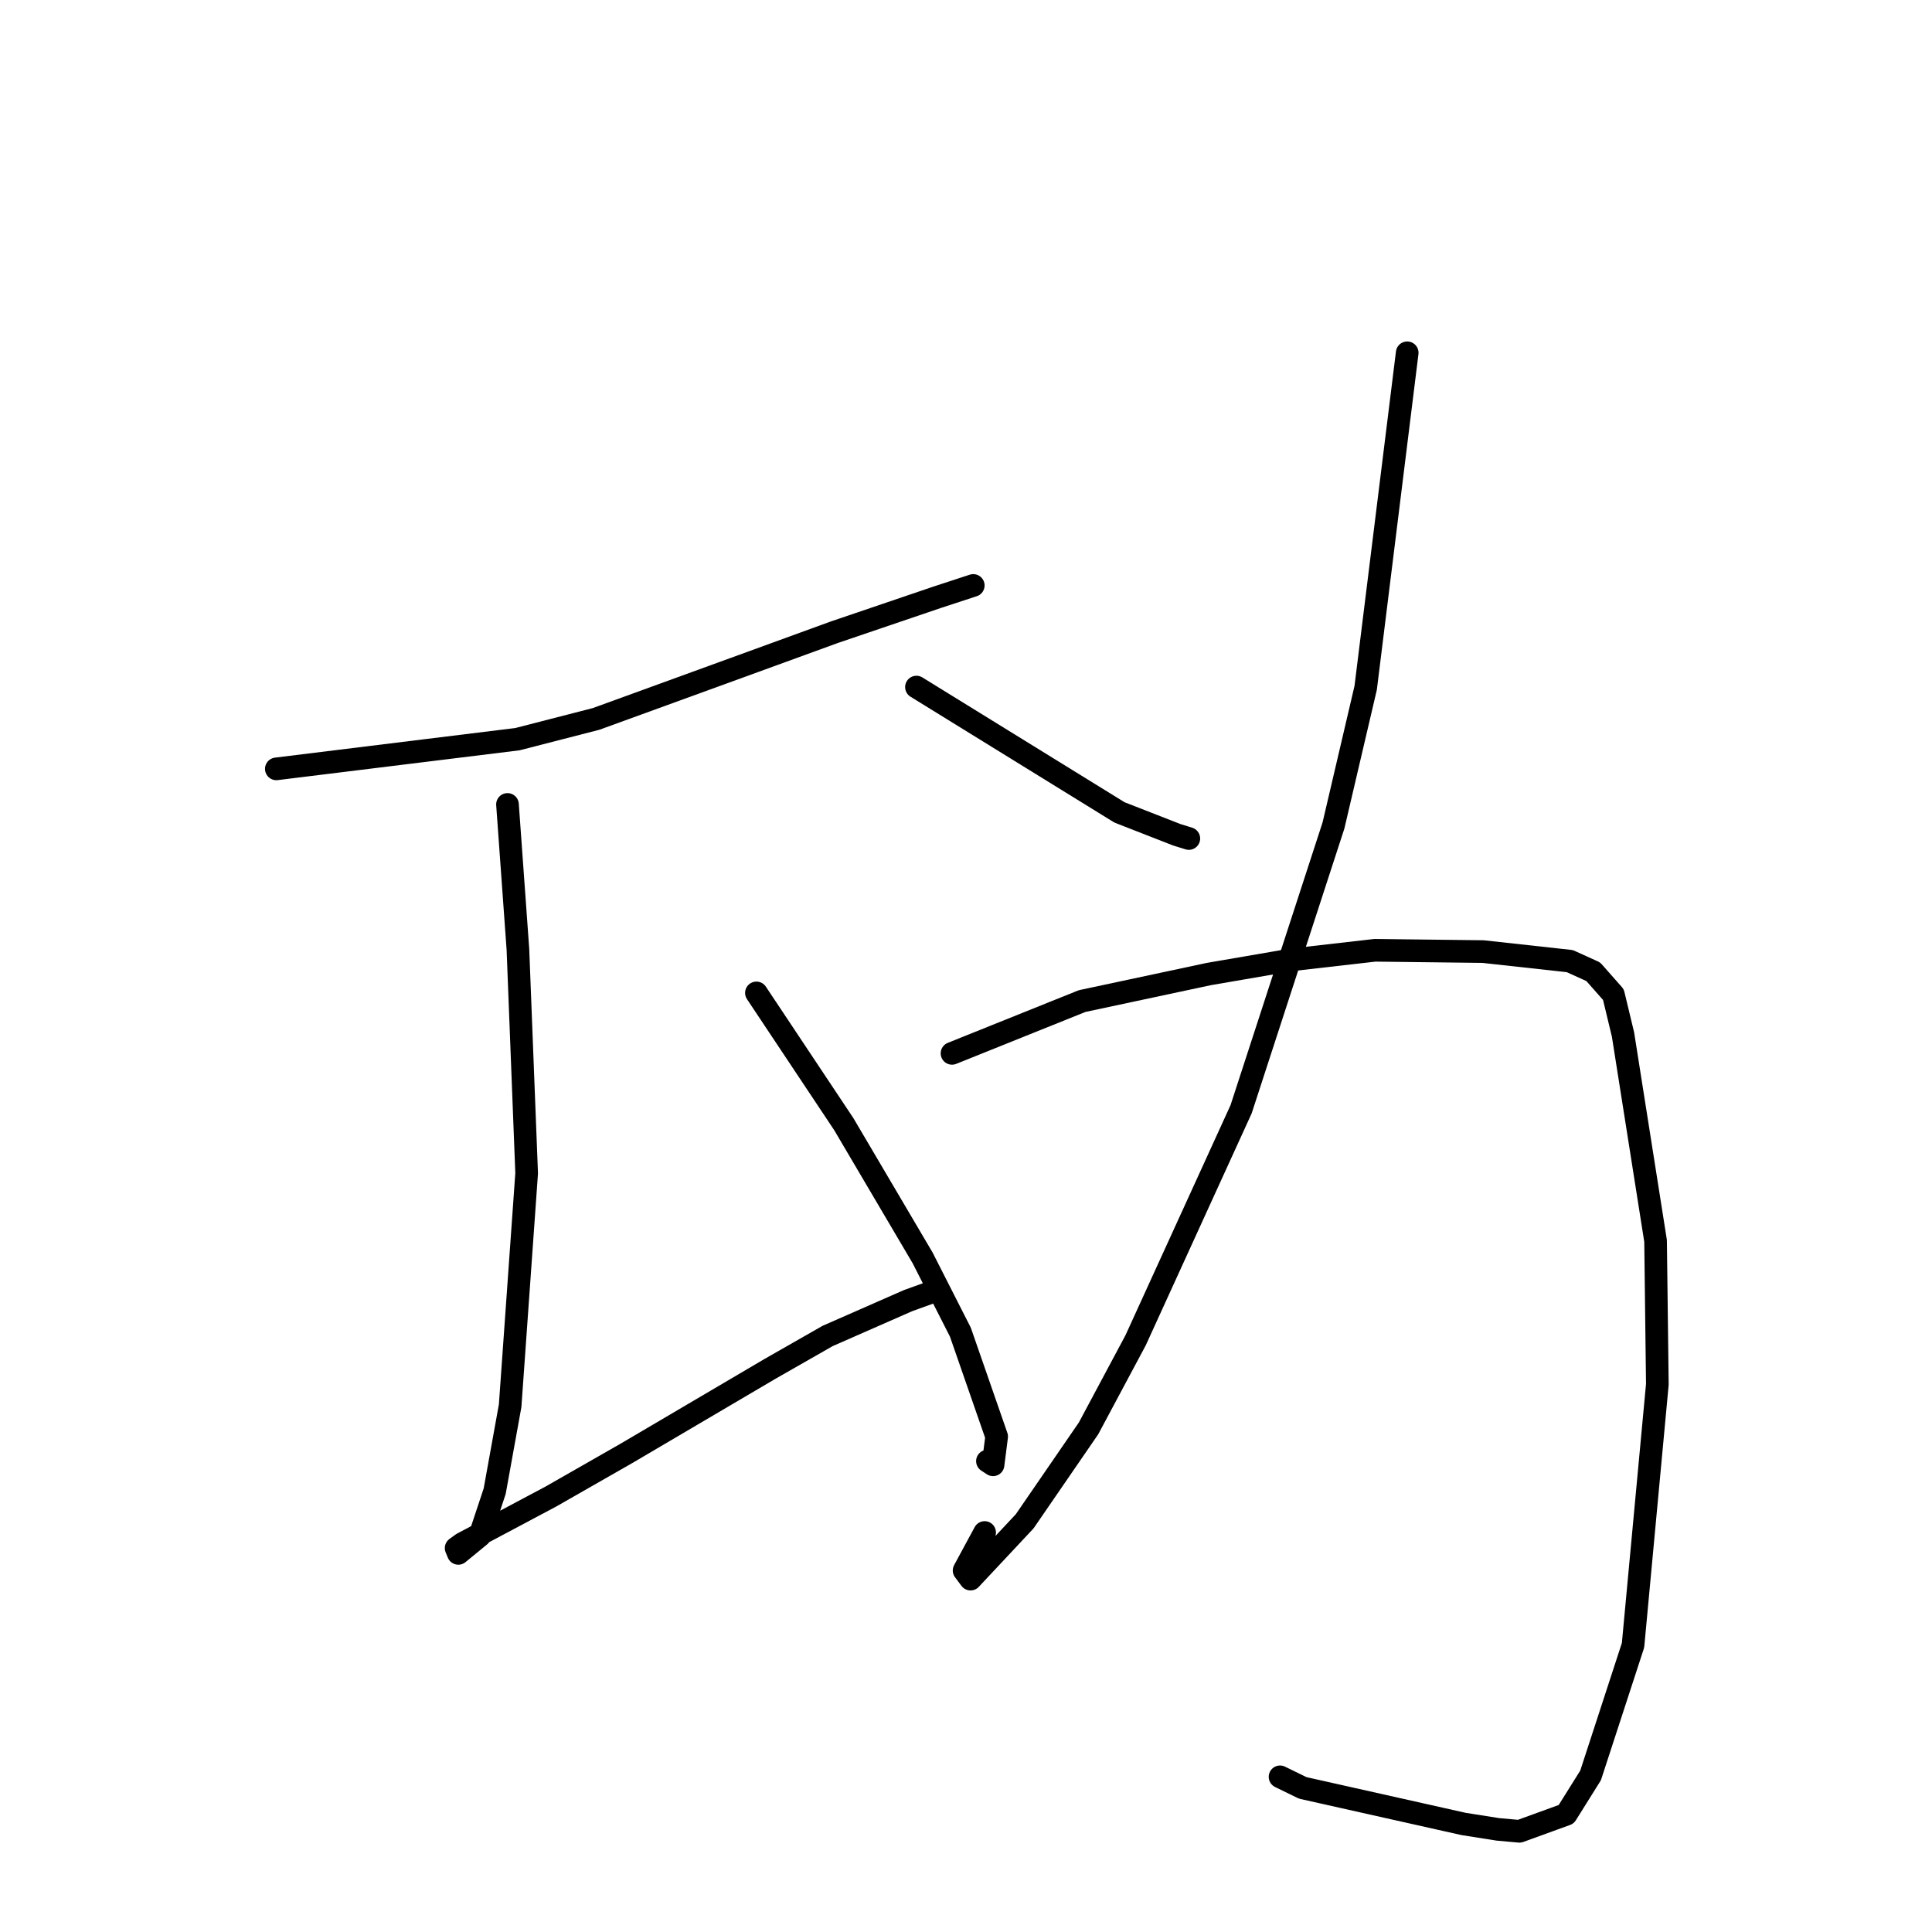 <?xml version="1.0" standalone="no"?>
    <svg width="256" height="256" xmlns="http://www.w3.org/2000/svg" version="1.1">
    <polyline stroke="black" stroke-width="3" stroke-linecap="round" fill="transparent" stroke-linejoin="round" points="36.616 101.879 68.56 97.945 78.985 95.261 99.888 87.658 110.528 83.782 124.195 79.137 128.493 77.729 128.956 77.577 128.963 77.575 " />
        <polyline stroke="black" stroke-width="3" stroke-linecap="round" fill="transparent" stroke-linejoin="round" points="67.245 106.591 68.627 125.802 69.784 155.462 67.597 186.265 65.548 197.592 63.591 203.483 60.73 205.832 60.457 205.171 60.445 205.142 60.44 205.129 61.241 204.55 73.016 198.287 83.023 192.568 102.012 181.392 109.665 177.022 120.333 172.337 123.534 171.183 123.574 171.169 123.589 171.163 " />
        <polyline stroke="black" stroke-width="3" stroke-linecap="round" fill="transparent" stroke-linejoin="round" points="100.23 131.565 111.815 148.967 122.259 166.69 127.256 176.518 132.062 190.35 131.584 194.095 130.841 193.606 " />
        <polyline stroke="black" stroke-width="3" stroke-linecap="round" fill="transparent" stroke-linejoin="round" points="121.434 91.041 148.337 107.647 155.935 110.614 157.163 110.995 157.527 111.108 " />
        <polyline stroke="black" stroke-width="3" stroke-linecap="round" fill="transparent" stroke-linejoin="round" points="186.462 46.746 180.96 91.14 176.693 109.376 164.452 146.984 150.47 177.606 144.238 189.266 135.773 201.585 128.602 209.241 127.747 208.097 130.469 203.064 " />
        <polyline stroke="black" stroke-width="3" stroke-linecap="round" fill="transparent" stroke-linejoin="round" points="126.146 139.576 143.389 132.648 160.185 129.064 171.127 127.182 182.192 125.918 196.514 126.09 208.008 127.353 211.113 128.762 213.783 131.785 215.057 137.08 219.372 164.426 219.607 183.432 216.385 218.006 210.76 235.25 207.534 240.405 201.332 242.658 198.481 242.401 193.932 241.683 172.62 236.906 169.612 235.439 " />
        </svg>